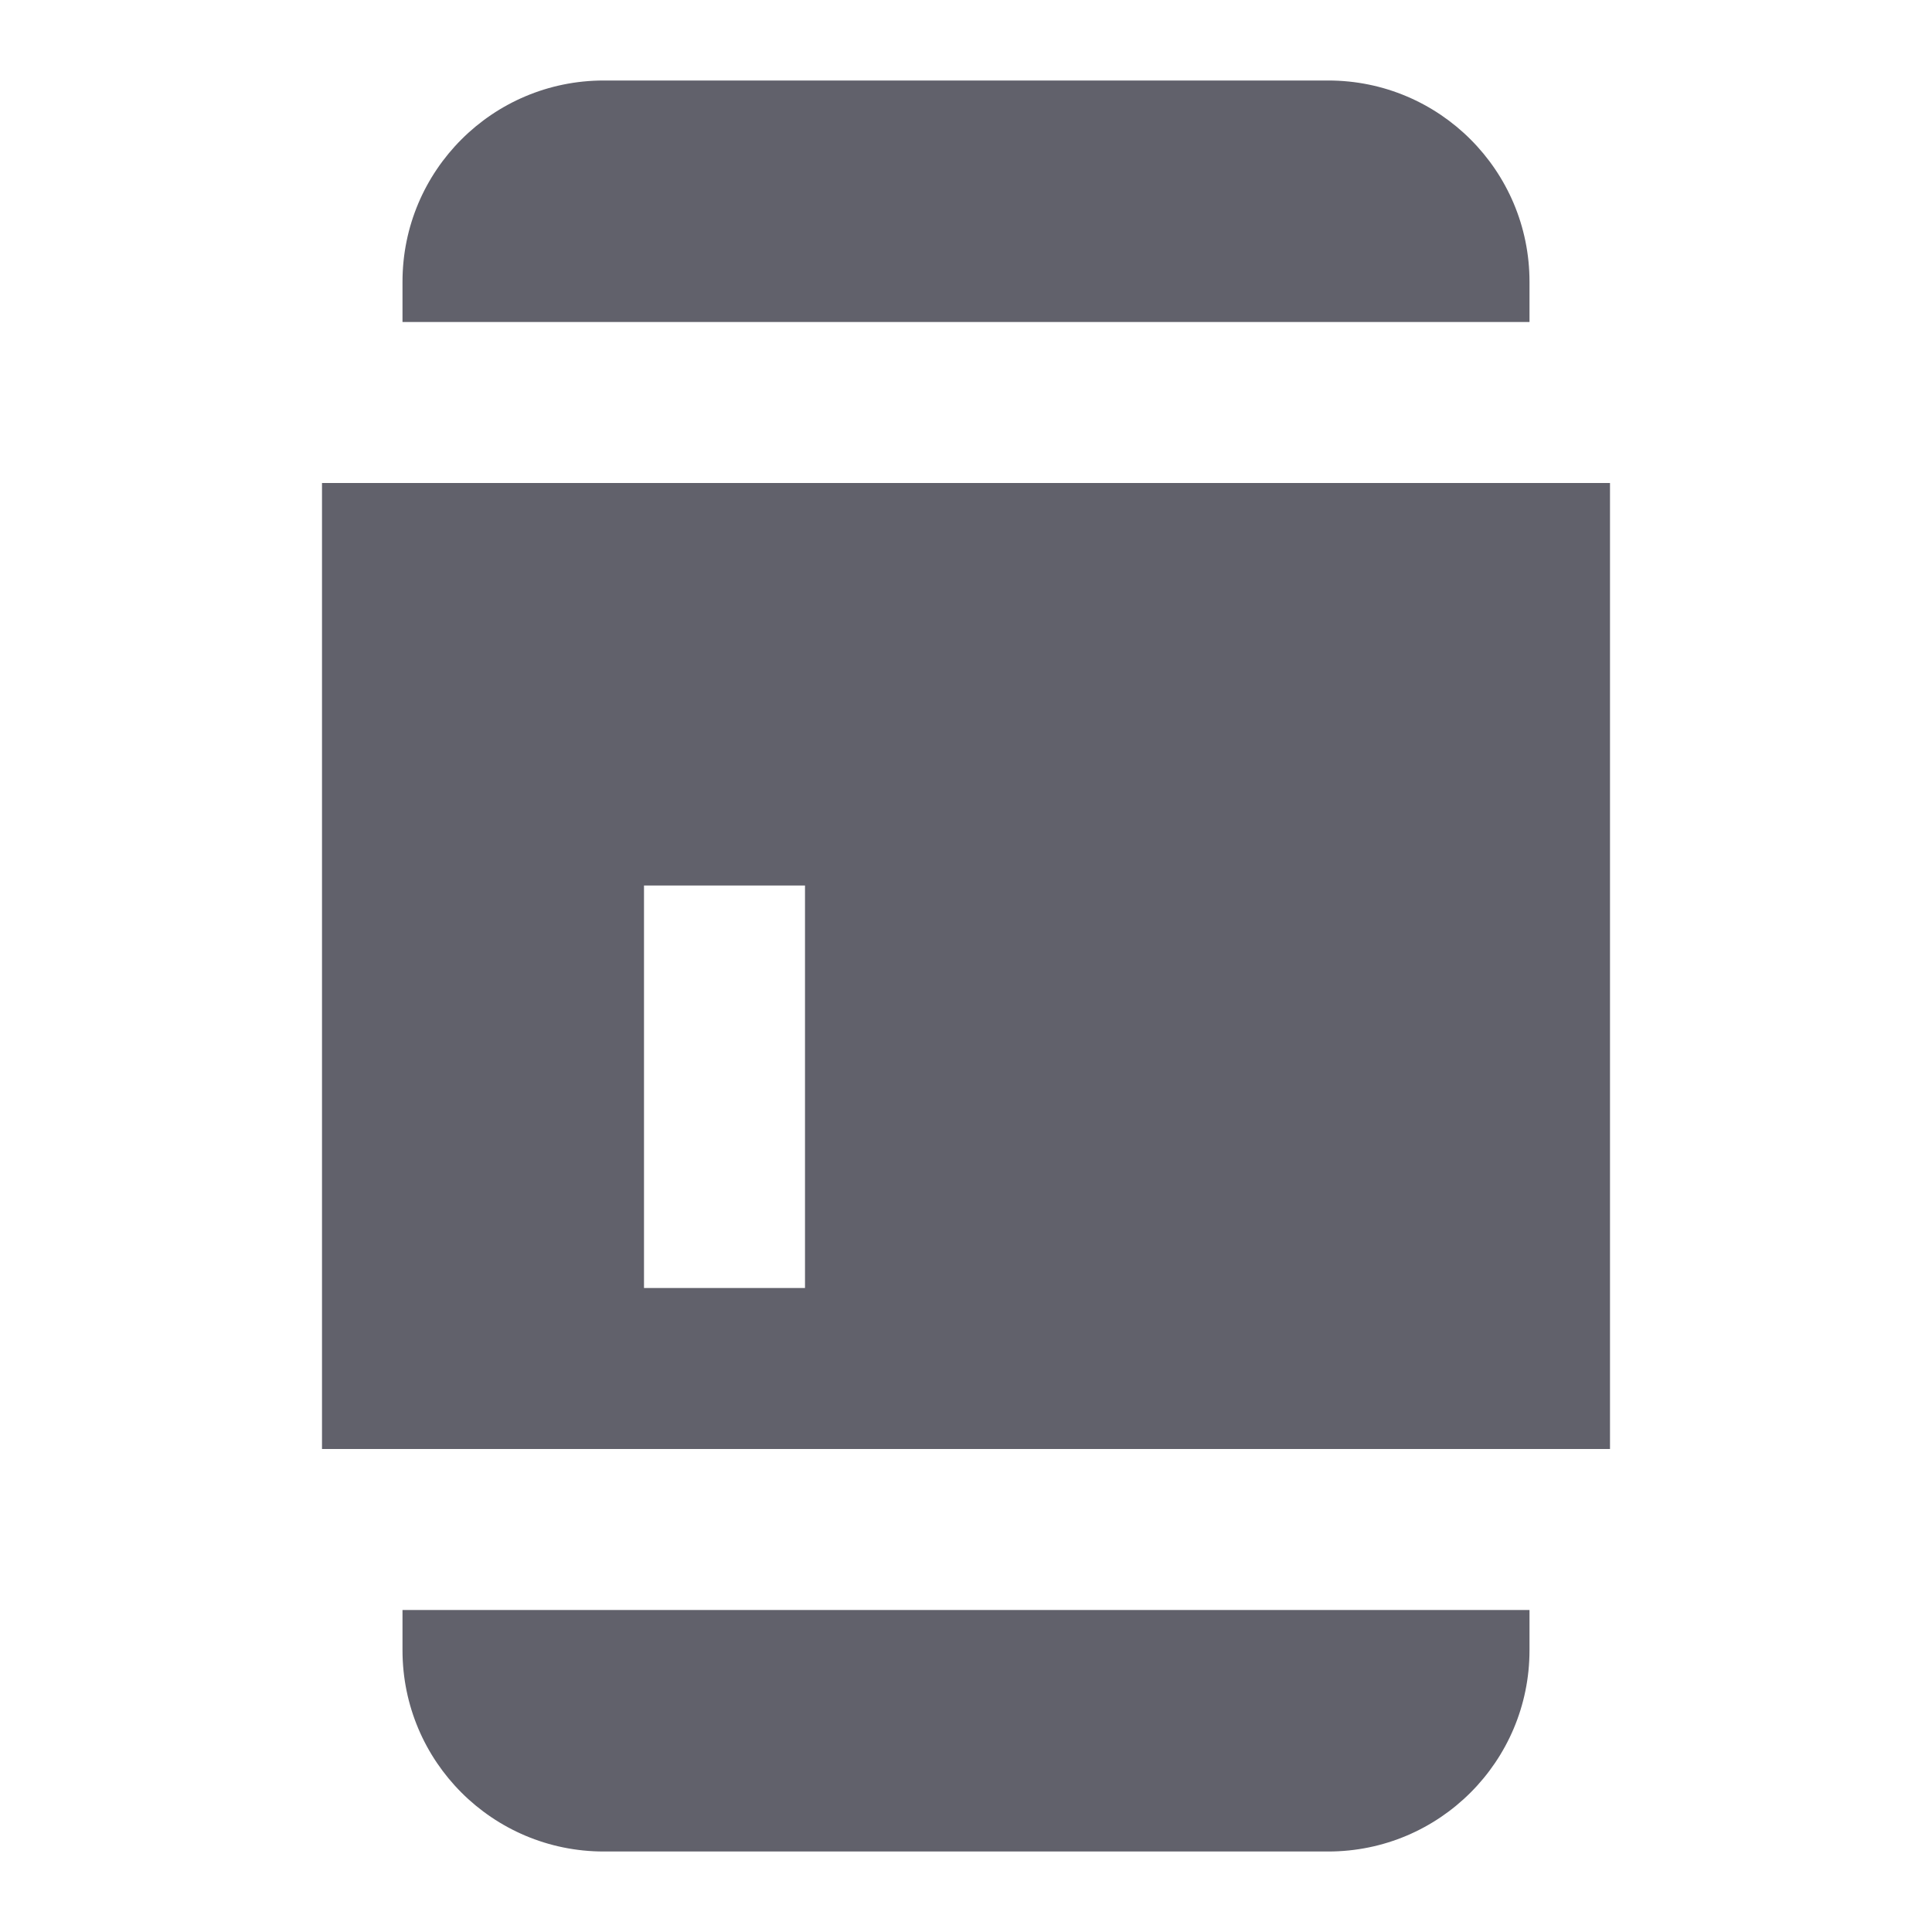 <svg xmlns="http://www.w3.org/2000/svg" height="24" width="24" viewBox="0 0 24 24"> <path fill-rule="evenodd" clip-rule="evenodd" d="M5 4L5 3.5C5 2.119 6.119 1 7.5 1L16.5 1C17.881 1 19 2.119 19 3.5L19 4L5 4Z" fill="#61616b"></path> <path fill-rule="evenodd" clip-rule="evenodd" d="M7.5 23C6.119 23 5 21.881 5 20.5L5 20L19 20L19 20.5C19 21.881 17.881 23 16.5 23L7.5 23Z" fill="#61616b"></path> <path fill-rule="evenodd" clip-rule="evenodd" d="M4 6H20V18L4 18V6ZM10 11H8V16H10V11Z" fill="#61616b" data-color="color-2"></path> </svg>